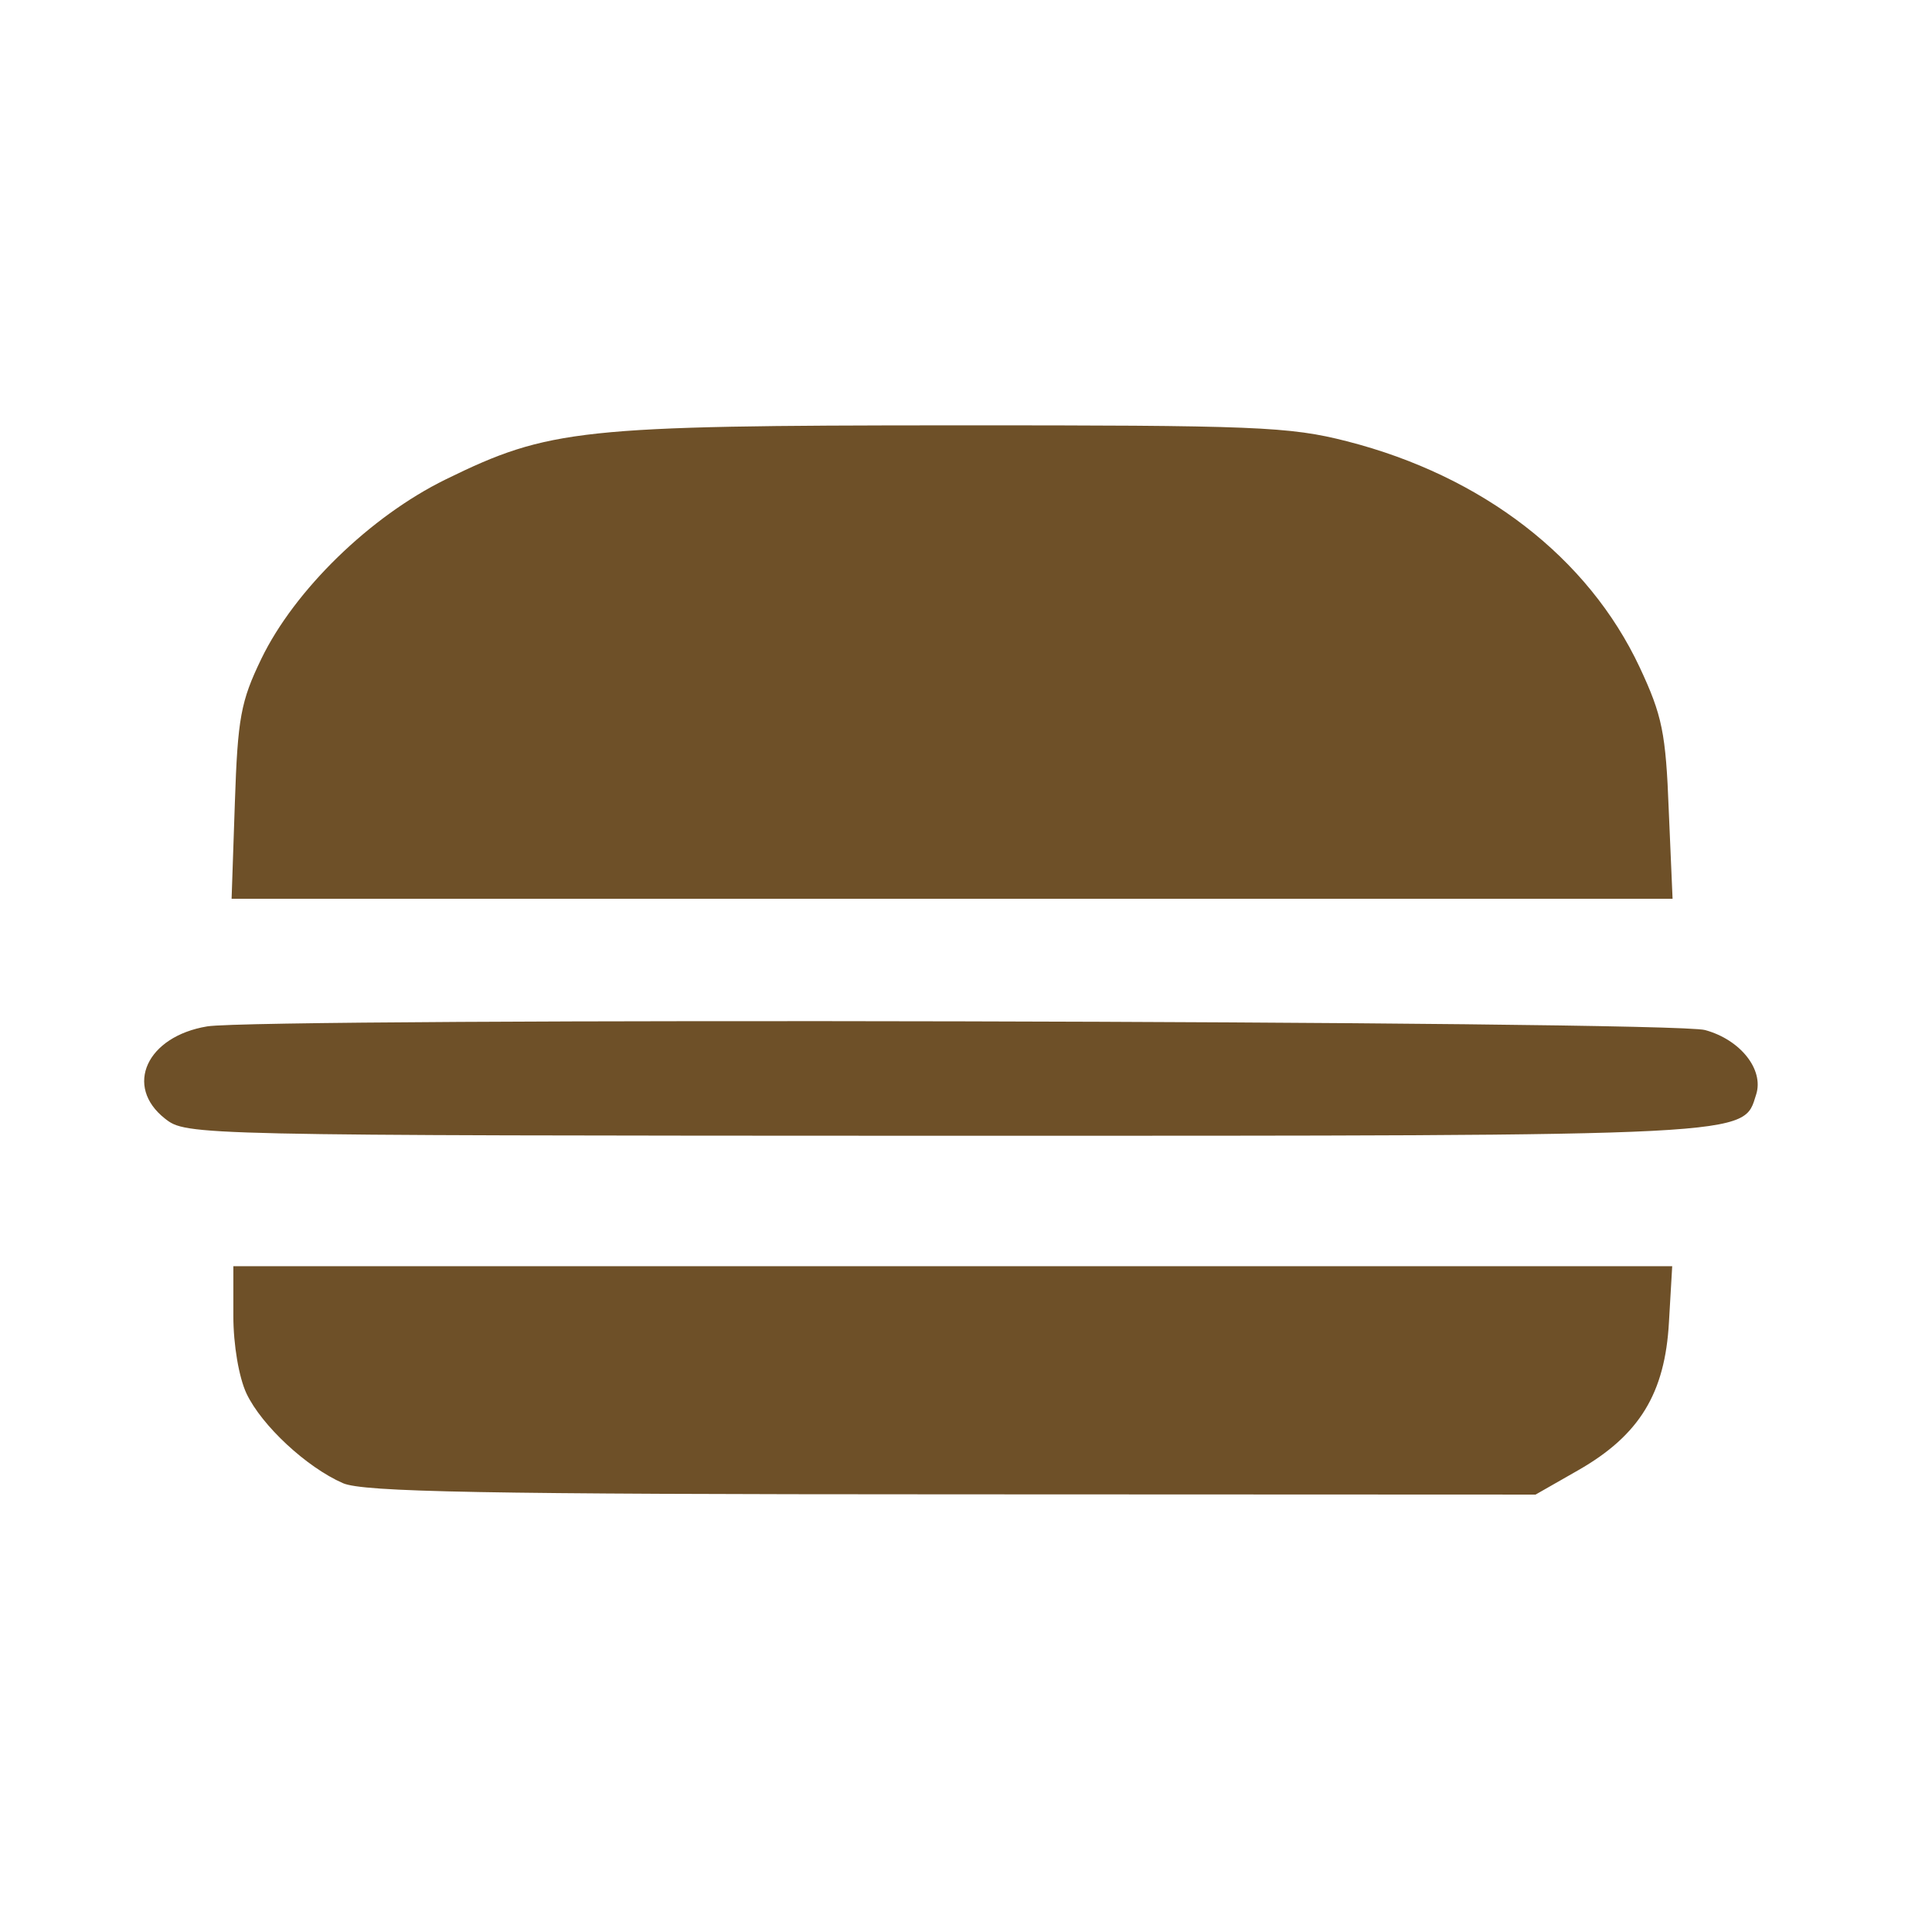 <?xml version="1.0" encoding="UTF-8" standalone="no"?>
<!-- Created with Inkscape (http://www.inkscape.org/) -->

<svg
   xmlns:dc="http://purl.org/dc/elements/1.1/"
   xmlns:cc="http://creativecommons.org/ns#"
   xmlns:rdf="http://www.w3.org/1999/02/22-rdf-syntax-ns#"
   xmlns:svg="http://www.w3.org/2000/svg"
   xmlns="http://www.w3.org/2000/svg"
   xmlns:sodipodi="http://sodipodi.sourceforge.net/DTD/sodipodi-0.dtd"
   xmlns:inkscape="http://www.inkscape.org/namespaces/inkscape"
   width="32"
   height="32"
   id="svg3350"
   version="1.1"
   inkscape:version="0.91 r13725"
   viewBox="0 0 32 32"
   sodipodi:docname="fast_food_.svg">
  <defs
     id="defs3352" />
  <sodipodi:namedview
     id="base"
     pagecolor="#ffffff"
     bordercolor="#666666"
     borderopacity="1.0"
     inkscape:pageopacity="0.0"
     inkscape:pageshadow="2"
     inkscape:zoom="20"
     inkscape:cx="8.5263671"
     inkscape:cy="16"
     inkscape:current-layer="layer1"
     showgrid="true"
     inkscape:grid-bbox="true"
     inkscape:document-units="px"
     inkscape:window-width="1920"
     inkscape:window-height="1018"
     inkscape:window-x="-8"
     inkscape:window-y="-8"
     inkscape:window-maximized="1" />
  <g
     id="layer1"
     inkscape:label="Layer 1"
     inkscape:groupmode="layer">
    <path
       style="fill:#6e5028;fill-opacity:1"
       id="path11948"
       inkscape:connector-curvature="0"
       d="m 5.68,24.566 c -0.6,-0.262 -1.345,-0.953 -1.597,-1.484 -0.126,-0.268 -0.218,-0.807 -0.218,-1.285 l 0,-0.825 11.916,0 11.916,0 -0.054,0.928 c -0.065,1.178 -0.489,1.871 -1.498,2.449 l -0.711,0.406 -9.668,-0.004 c -7.779,-10e-4 -9.751,-0.039 -10.086,-0.185 l 0,0 z" />
    <path
       style="fill:#6e5028;fill-opacity:1"
       id="path11950"
       inkscape:connector-curvature="0"
       d="m 2.733,18.528 c -0.682,-0.536 -0.304,-1.362 0.7,-1.528 0.904,-0.146 24.259,-0.096 24.809,0.061 0.585,0.16 0.976,0.654 0.846,1.066 -0.222,0.697 0.097,0.685 -13.433,0.685 -12.508,-0.004 -12.567,-0.006 -12.922,-0.284 z" />
    <path
       style="fill:#6e5028;fill-opacity:1"
       id="path11952"
       inkscape:connector-curvature="0"
       d="m 3.89,13.297 c 0.047,-1.407 0.098,-1.68 0.438,-2.384 0.551,-1.14 1.804,-2.36 3.053,-2.972 1.712,-0.839 2.229,-0.894 8.396,-0.896 5.025,-0.002 5.578,0.02 6.533,0.264 2.246,0.575 3.994,1.924 4.848,3.743 0.374,0.8 0.433,1.086 0.482,2.372 l 0.063,1.462 -11.935,0 -11.932,0 0.054,-1.589 z" />
  </g>
</svg>
